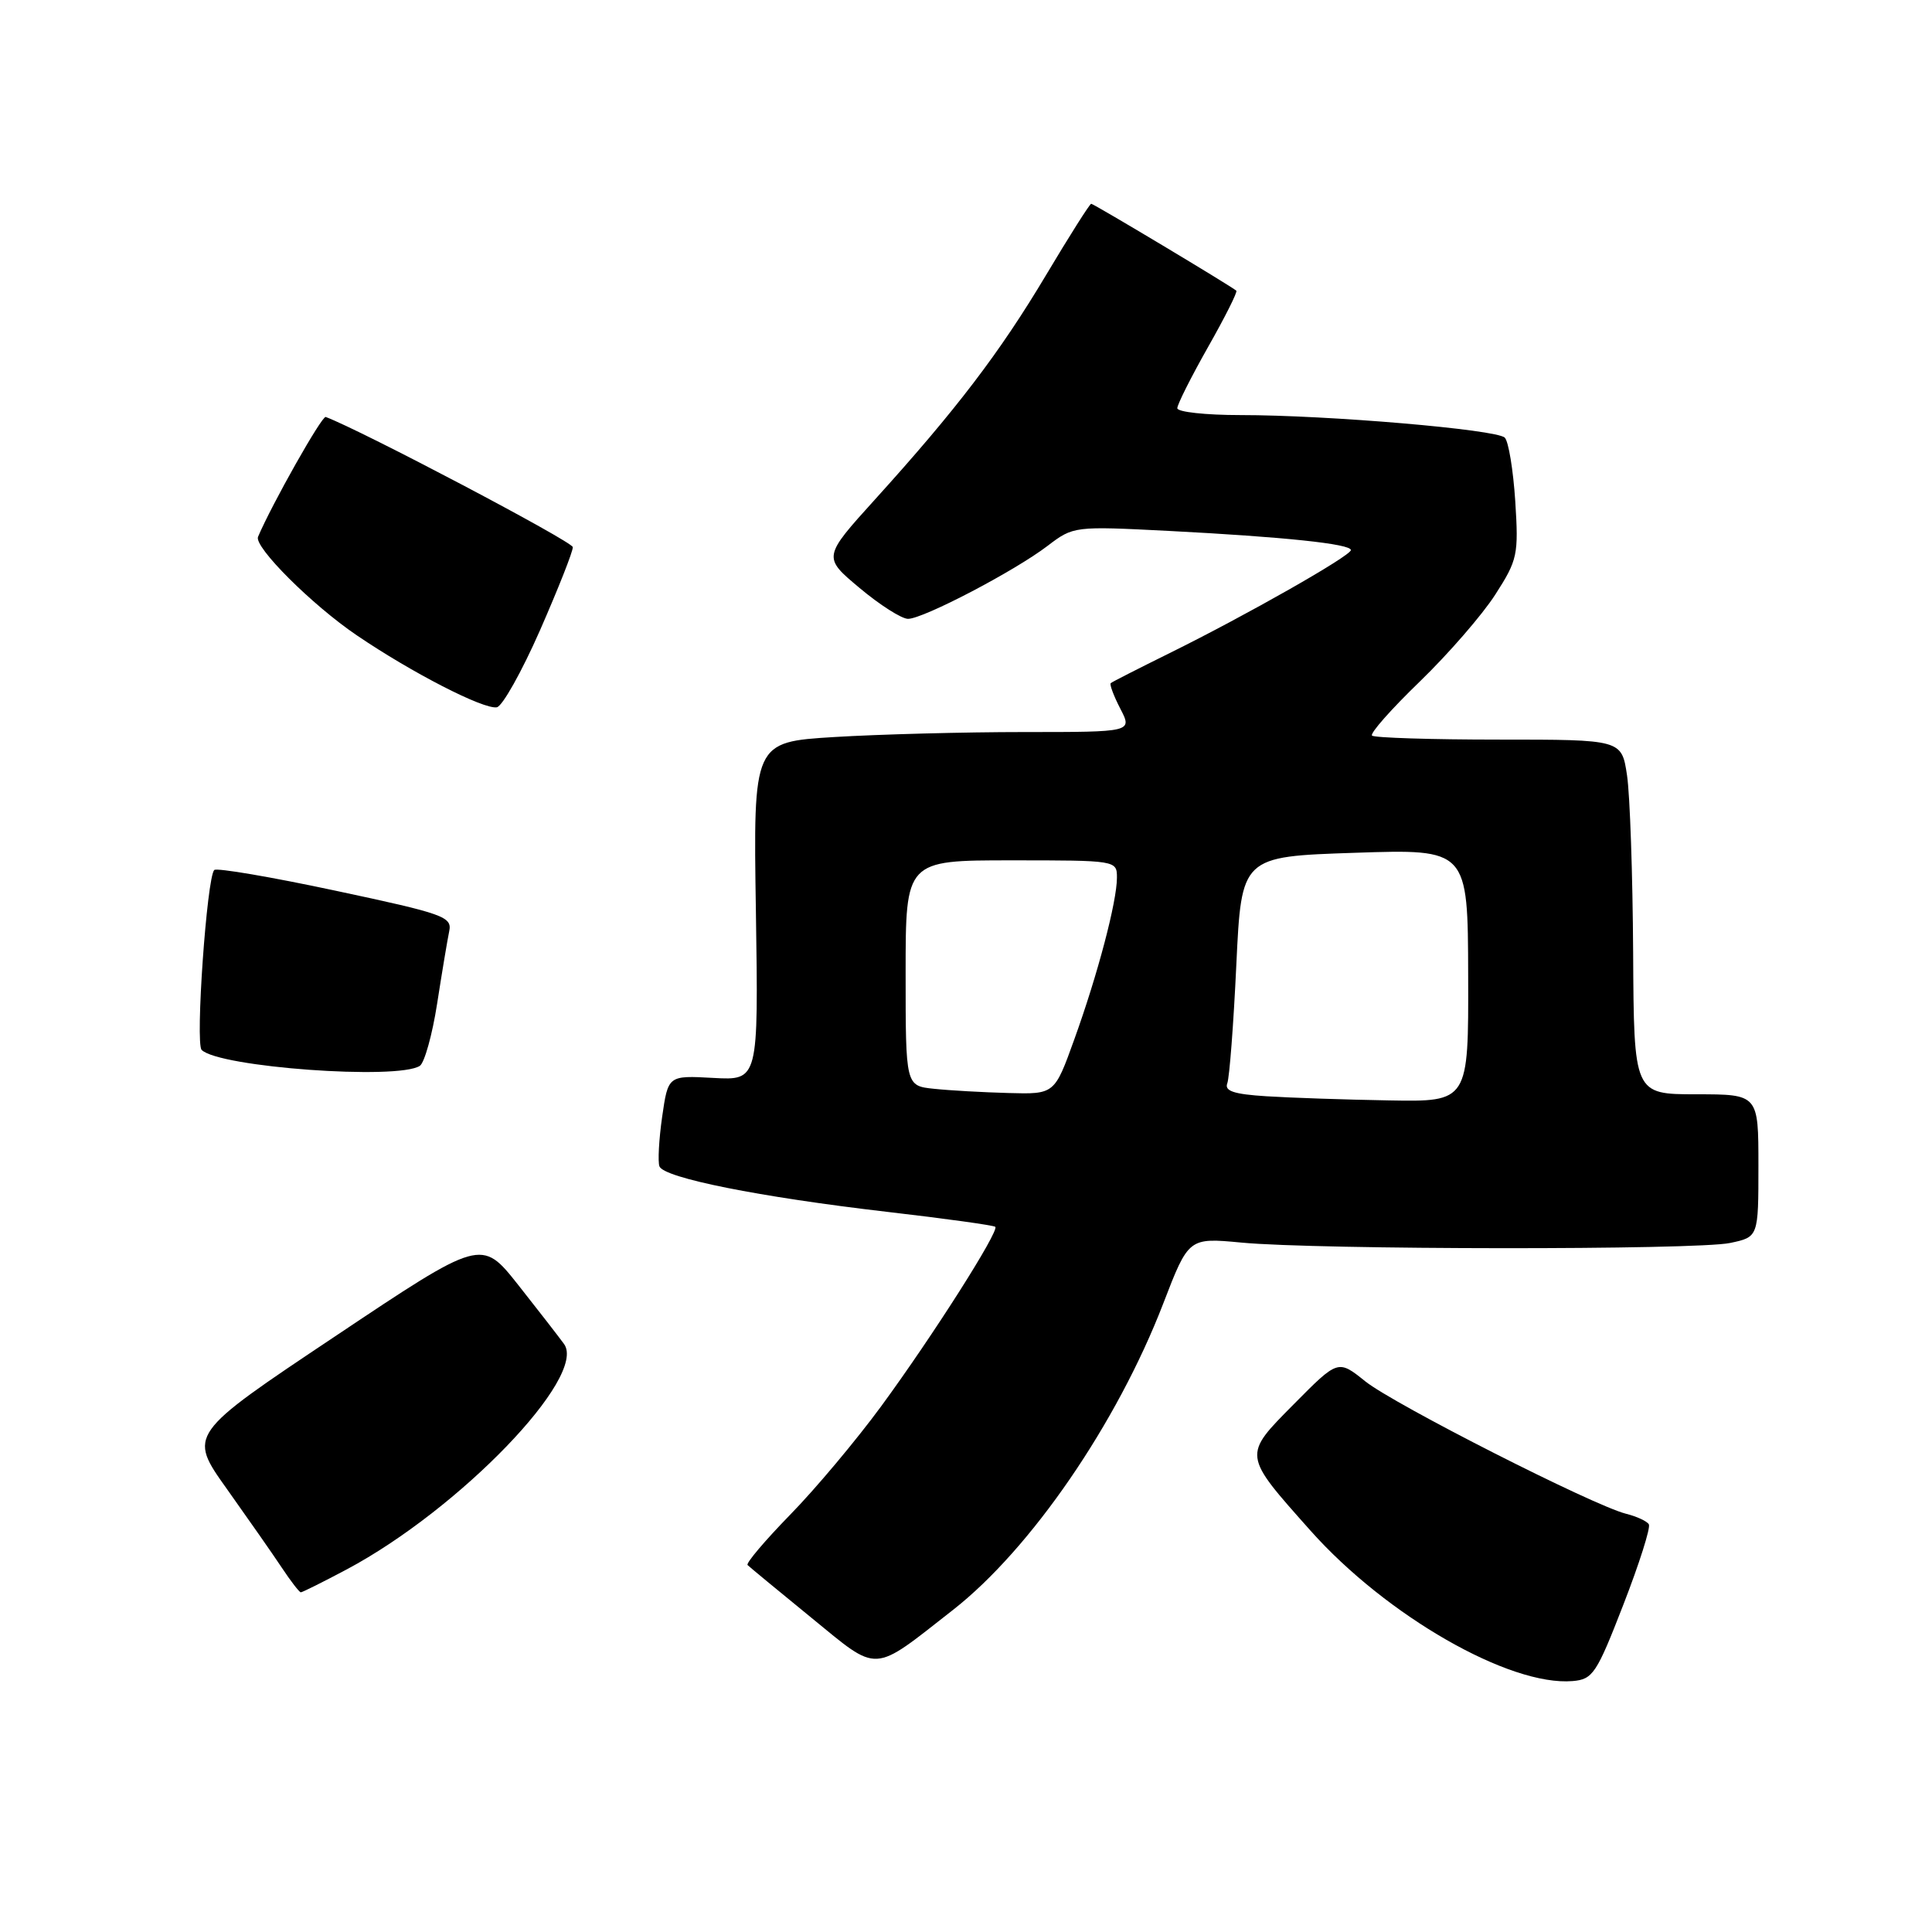 <?xml version="1.0" encoding="UTF-8" standalone="no"?>
<!DOCTYPE svg PUBLIC "-//W3C//DTD SVG 1.1//EN" "http://www.w3.org/Graphics/SVG/1.1/DTD/svg11.dtd" >
<svg xmlns="http://www.w3.org/2000/svg" xmlns:xlink="http://www.w3.org/1999/xlink" version="1.1" viewBox="0 0 256 256">
 <g >
 <path fill="currentColor"
d=" M 215.11 212.61 C 217.22 207.18 218.74 202.39 218.48 201.98 C 218.23 201.56 216.86 200.93 215.45 200.58 C 211.10 199.48 184.71 186.08 180.90 183.03 C 177.30 180.14 177.30 180.14 171.46 186.04 C 164.65 192.92 164.62 192.67 173.66 202.83 C 183.70 214.10 200.03 223.46 208.39 222.75 C 211.06 222.52 211.56 221.77 215.11 212.61 Z  M 126.28 213.32 C 136.59 205.25 148.01 188.61 154.13 172.74 C 157.50 163.99 157.50 163.99 164.50 164.65 C 174.56 165.61 224.80 165.65 229.25 164.70 C 233.00 163.91 233.00 163.91 233.00 154.45 C 233.00 145.00 233.00 145.00 224.75 145.00 C 216.50 144.99 216.50 144.99 216.40 126.24 C 216.34 115.92 215.98 105.35 215.59 102.74 C 214.88 98.00 214.88 98.00 198.61 98.00 C 189.66 98.00 182.09 97.76 181.80 97.47 C 181.51 97.17 184.36 93.95 188.14 90.30 C 191.91 86.65 196.41 81.47 198.13 78.79 C 201.09 74.19 201.23 73.51 200.78 66.41 C 200.51 62.28 199.89 58.49 199.39 57.99 C 198.31 56.91 175.98 55.00 164.35 55.00 C 159.76 55.00 156.00 54.59 156.00 54.09 C 156.00 53.59 157.83 49.95 160.07 45.99 C 162.31 42.04 164.00 38.68 163.82 38.52 C 163.19 37.94 144.92 27.00 144.59 27.00 C 144.40 27.00 141.70 31.26 138.60 36.46 C 132.47 46.73 126.74 54.25 115.96 66.16 C 109.02 73.83 109.02 73.83 113.90 77.91 C 116.58 80.16 119.47 82.00 120.32 82.00 C 122.33 82.00 134.42 75.68 138.81 72.33 C 142.23 69.72 142.34 69.71 154.88 70.35 C 170.15 71.14 179.00 72.07 179.00 72.89 C 178.99 73.65 165.07 81.56 155.00 86.53 C 150.88 88.57 147.35 90.36 147.18 90.52 C 147.00 90.68 147.57 92.21 148.45 93.91 C 150.05 97.00 150.05 97.00 135.68 97.00 C 127.78 97.00 116.47 97.30 110.56 97.66 C 99.81 98.32 99.81 98.32 100.16 120.74 C 100.50 143.16 100.50 143.16 94.51 142.83 C 88.53 142.50 88.53 142.50 87.74 147.97 C 87.31 150.98 87.15 153.94 87.38 154.55 C 87.97 156.08 100.64 158.61 117.50 160.57 C 125.20 161.46 131.67 162.36 131.88 162.56 C 132.44 163.10 123.62 176.98 116.78 186.31 C 113.48 190.81 108.04 197.30 104.69 200.72 C 101.35 204.15 98.81 207.14 99.06 207.38 C 99.30 207.62 103.10 210.76 107.50 214.35 C 116.57 221.75 115.43 221.81 126.28 213.32 Z  M 45.97 207.94 C 60.90 199.98 77.85 182.40 74.74 178.09 C 74.06 177.15 71.32 173.62 68.65 170.24 C 63.79 164.11 63.79 164.11 44.36 177.10 C 24.92 190.08 24.92 190.08 30.06 197.29 C 32.88 201.26 36.17 205.96 37.35 207.74 C 38.53 209.52 39.66 210.98 39.86 210.99 C 40.06 210.99 42.81 209.62 45.97 207.94 Z  M 55.63 141.23 C 56.24 140.83 57.28 137.12 57.92 133.00 C 58.56 128.88 59.28 124.56 59.52 123.41 C 59.93 121.47 58.86 121.09 44.45 118.02 C 35.93 116.20 28.70 114.97 28.39 115.28 C 27.41 116.26 25.86 138.26 26.72 139.12 C 29.01 141.41 52.70 143.14 55.63 141.23 Z  M 71.56 83.50 C 73.97 78.00 75.93 73.05 75.90 72.50 C 75.87 71.76 47.86 57.01 43.16 55.25 C 42.65 55.07 36.04 66.78 34.19 71.13 C 33.63 72.46 41.33 80.15 47.27 84.18 C 54.55 89.13 64.07 94.02 65.83 93.72 C 66.56 93.60 69.14 89.00 71.56 83.50 Z  M 167.80 145.26 C 163.51 144.99 162.23 144.57 162.62 143.55 C 162.91 142.80 163.45 135.73 163.82 127.84 C 164.50 113.50 164.50 113.50 179.50 113.00 C 194.50 112.50 194.50 112.50 194.54 129.25 C 194.59 146.00 194.59 146.00 184.04 145.81 C 178.24 145.71 170.93 145.46 167.80 145.26 Z  M 123.75 144.27 C 120.00 143.88 120.00 143.88 120.00 128.94 C 120.00 114.00 120.00 114.00 134.00 114.00 C 147.92 114.00 148.00 114.01 148.00 116.29 C 148.00 119.46 145.46 129.11 142.34 137.75 C 139.73 145.00 139.73 145.00 133.62 144.83 C 130.25 144.74 125.81 144.49 123.75 144.27 Z "/>
</g>
</svg>
